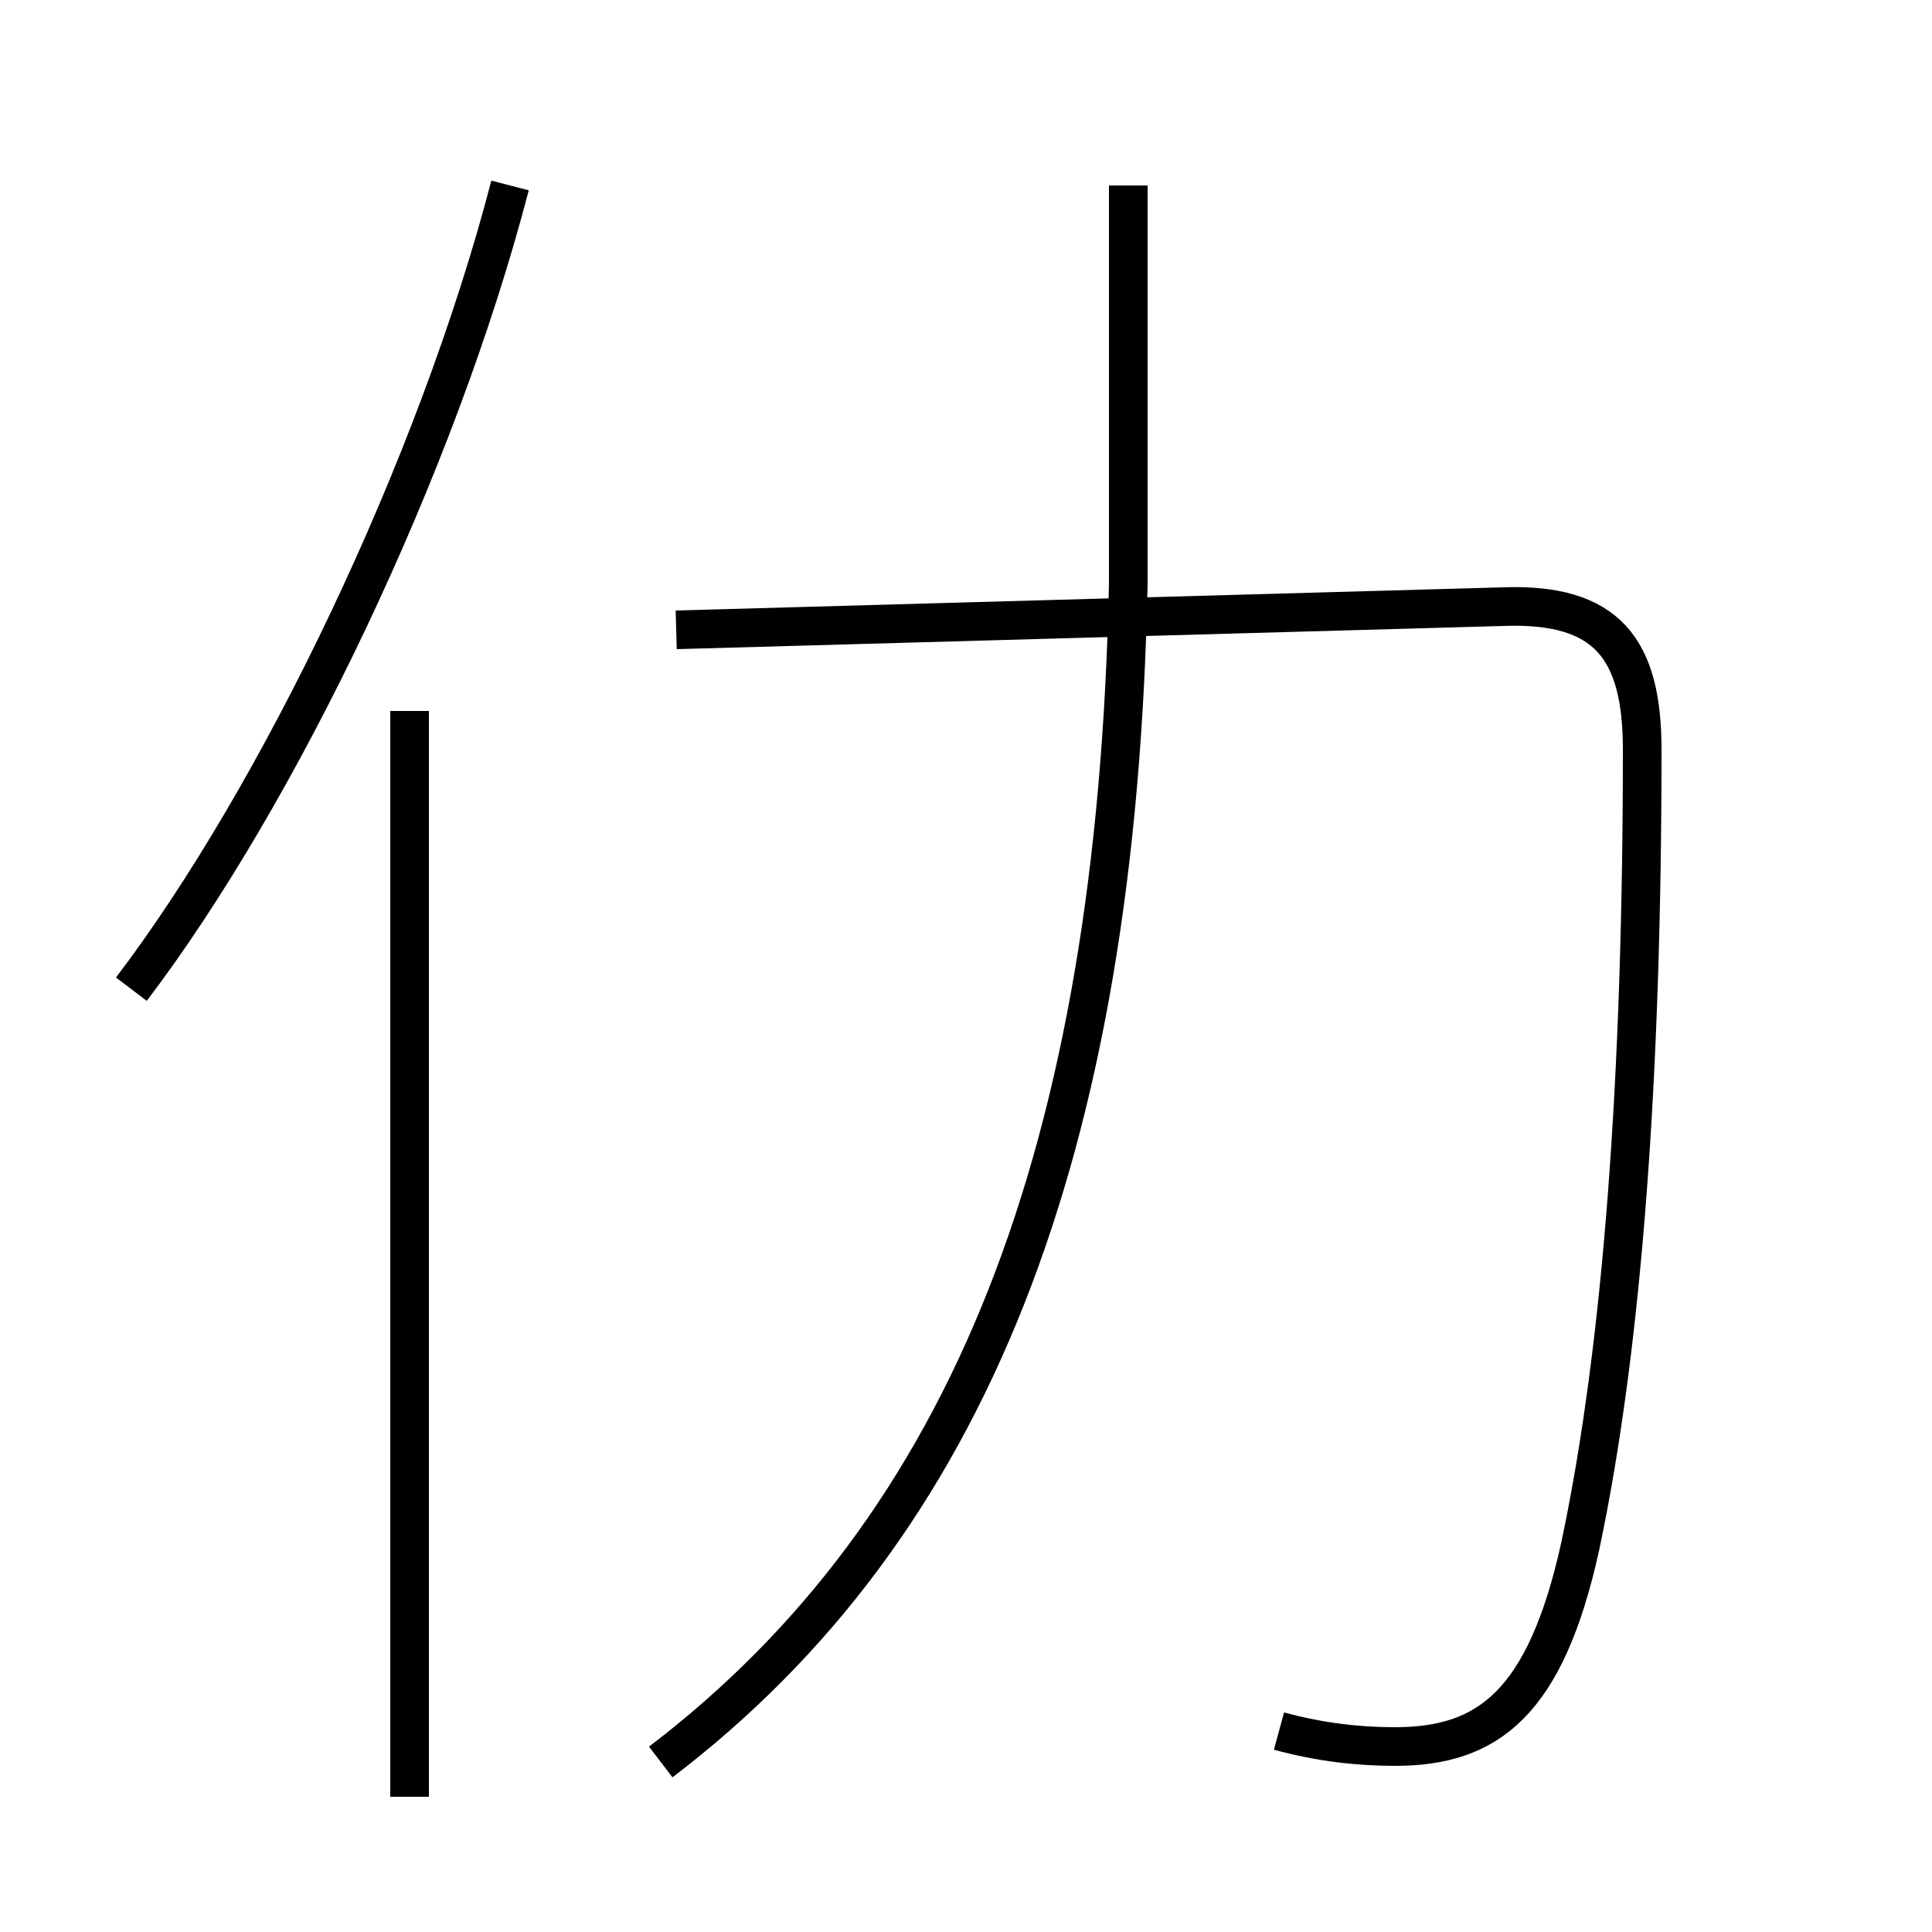 <?xml version='1.0' encoding='utf8'?>
<svg viewBox="0.0 -6.0 50.0 50.0" version="1.1" xmlns="http://www.w3.org/2000/svg">
<rect x="0.0" y="-6.0" width="50.0" height="50.0" fill="#808080" stroke="none"/>
<rect x="-1000" y="-1000" width="2000" height="2000" stroke="white" fill="white"/>
<g style="fill:white;stroke:#000000;  stroke-width:1">
<path d="M 33.1 0.8 C 34.2 1.1 35.2 1.2 36.1 1.2 C 38.5 1.2 40.0 0.1 40.9 -4.0 C 42.0 -9.2 42.5 -16.2 42.5 -24.6 C 42.5 -27.2 41.6 -28.4 38.9 -28.3 L 17.5 -27.7 M 10.6 2.5 L 10.6 -25.6 M 17.1 1.6 C 25.1 -4.5 28.9 -14.2 29.2 -28.9 L 29.2 -39.2 M 3.4 -18.4 C 7.2 -23.4 11.3 -31.9 13.2 -39.2" transform="translate(0.0 38.0)" />
</g>
</svg>